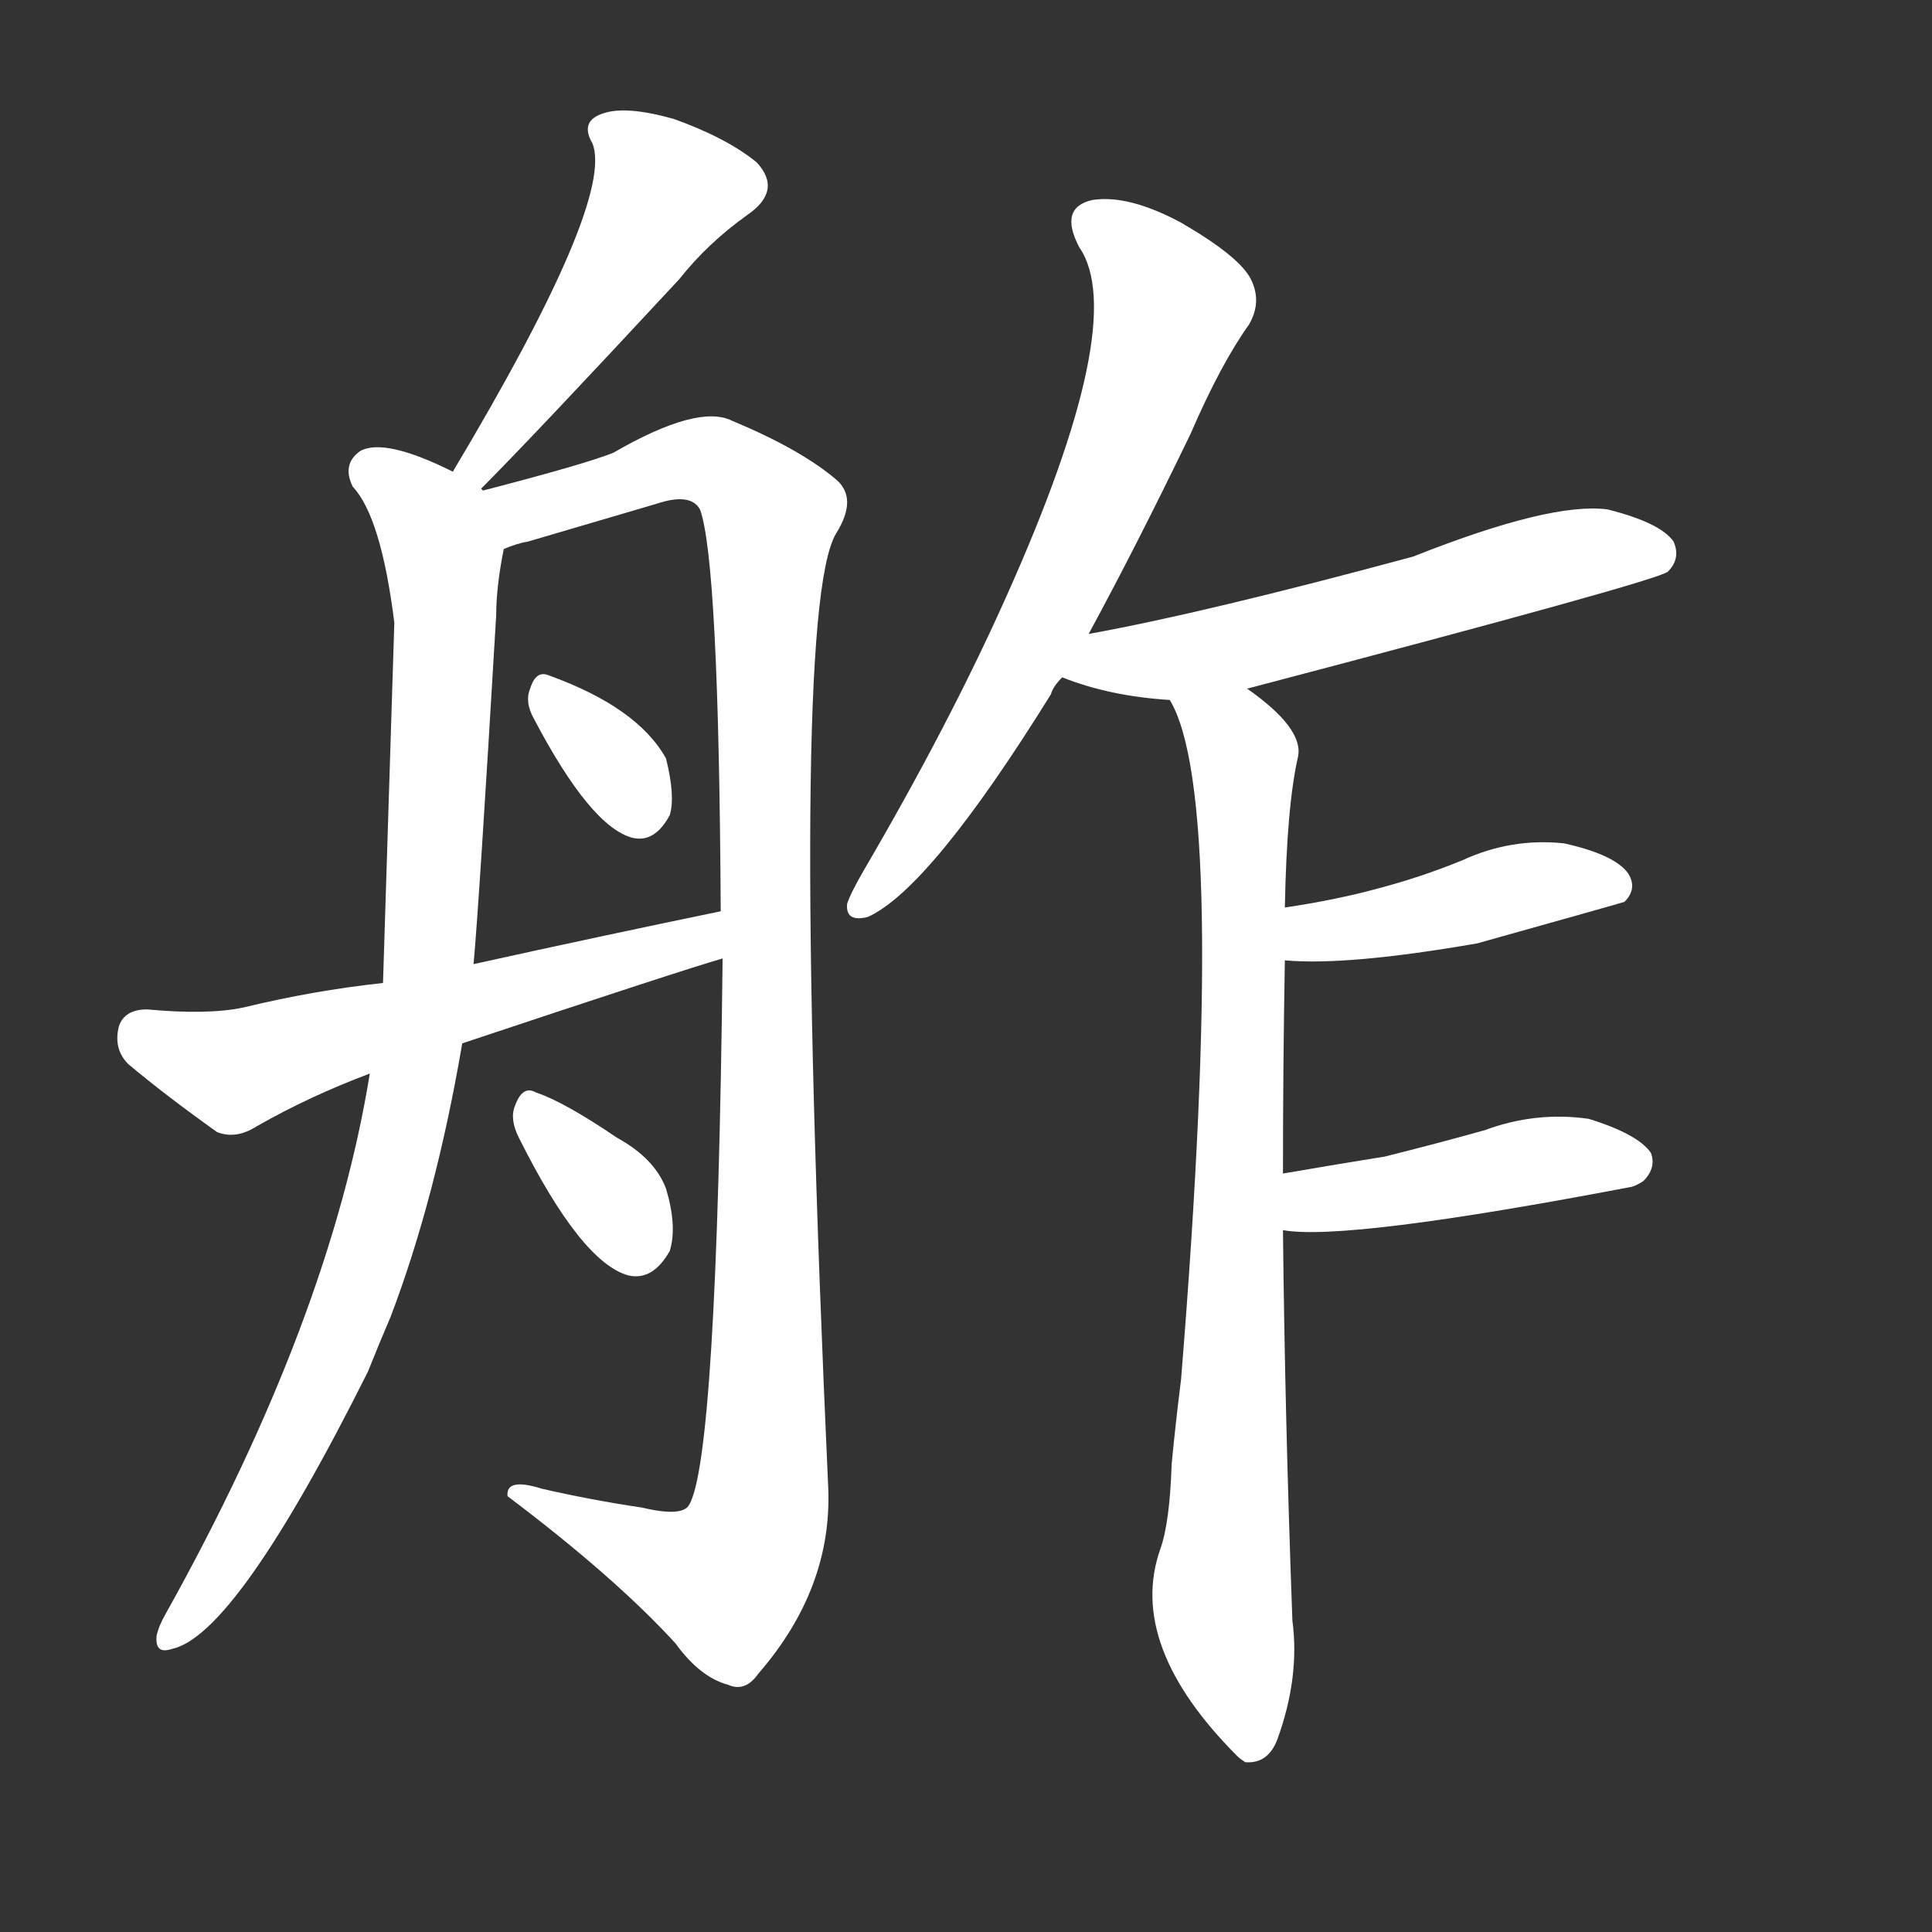 <svg version="1.1" viewBox="0 0 1024 1024" xmlns="http://www.w3.org/2000/svg">
  <rect x="0" y="0" width="1024" height="1024" fill="#333333" stroke="none"/>
  <g transform="scale(1, -1) translate(0, -900)">
    <style type="text/css">
        .stroke1 {fill: #FFFFFF;}
        .stroke2 {fill: #FFFFFF;}
        .stroke3 {fill: #FFFFFF;}
        .stroke4 {fill: #FFFFFF;}
        .stroke5 {fill: #FFFFFF;}
        .stroke6 {fill: #FFFFFF;}
        .stroke7 {fill: #FFFFFF;}
        .stroke8 {fill: #FFFFFF;}
        .stroke9 {fill: #FFFFFF;}
        .stroke10 {fill: #FFFFFF;}
        .stroke11 {fill: #FFFFFF;}
        .stroke12 {fill: #FFFFFF;}
        .stroke13 {fill: #FFFFFF;}
        .stroke14 {fill: #FFFFFF;}
        .stroke15 {fill: #FFFFFF;}
        .stroke16 {fill: #FFFFFF;}
        .stroke17 {fill: #FFFFFF;}
        .stroke18 {fill: #FFFFFF;}
        .stroke19 {fill: #FFFFFF;}
        .stroke20 {fill: #FFFFFF;}
        text {
            font-family: Helvetica;
            font-size: 50px;
            fill: #FFFFFF;}
            paint-order: stroke;
            stroke: #000000;
            stroke-width: 4px;
            stroke-linecap: butt;
            stroke-linejoin: miter;
            font-weight: 800;
        }
    </style>

    <path d="M 255 641 Q 282 668 360 752 Q 375 771 396 786 Q 415 799 401 814 Q 385 827 357 837 Q 332 844 320 840 Q 307 836 314 824 Q 326 794 240 650 C 225 624 234 620 255 641 Z" class="stroke1"/>
    <path d="M 256 640 L 255 641 C 254 644 254 644 240 650 Q 204 668 191 661 Q 181 654 187 642 Q 202 626 209 570 Q 206 476 203 379 L 196 331 Q 175 201 88 45 Q 84 38 83 33 Q 82 23 91 26 Q 125 33 195 173 Q 201 188 207 202 Q 231 265 245 347 L 251 389 Q 254 422 263 574 Q 263 589 267 609 C 270 631 270 631 256 640 Z" class="stroke2"/>
    <path d="M 383 392 Q 380 125 365 102 Q 361 96 340 101 Q 313 105 287 111 Q 268 117 269 107 Q 326 64 358 29 Q 371 11 386 7 Q 395 3 402 13 Q 441 58 439 111 Q 418 574 443 617 Q 455 636 443 646 Q 424 662 388 677 Q 370 686 325 660 Q 310 654 256 640 C 227 632 238 600 267 609 Q 274 612 280 613 Q 314 623 348 633 Q 366 639 371 630 Q 381 603 382 417 L 383 392 Z" class="stroke3"/>
    <path d="M 283 519 Q 313 462 335 456 Q 347 453 355 468 Q 358 478 353 498 Q 338 525 291 542 Q 284 545 281 535 Q 278 528 283 519 Z" class="stroke4"/>
    <path d="M 245 347 Q 362 386 383 392 C 412 401 411 423 382 417 Q 319 404 251 389 L 203 379 Q 166 375 129 366 Q 110 362 78 365 Q 66 365 63 356 Q 60 344 68 336 Q 87 320 115 300 Q 125 296 136 303 Q 164 319 196 331 L 245 347 Z" class="stroke5"/>
    <path d="M 275 297 Q 308 231 333 224 Q 346 221 355 237 Q 359 250 353 270 Q 347 286 327 297 Q 299 316 284 321 Q 277 325 273 314 Q 270 307 275 297 Z" class="stroke6"/>
    <path d="M 577 564 Q 602 610 631 670 Q 647 707 662 728 Q 669 740 663 752 Q 657 764 626 782 Q 598 797 579 794 Q 561 790 572 769 Q 599 730 533 583 Q 503 516 458 439 Q 451 427 449 421 Q 448 411 460 414 Q 493 429 557 532 Q 558 536 563 541 L 577 564 Z" class="stroke7"/>
    <path d="M 661 535 Q 878 592 884 597 Q 891 604 887 613 Q 880 623 852 630 Q 822 634 749 605 Q 638 575 577 564 C 548 558 535 551 563 541 Q 588 531 620 529 L 661 535 Z" class="stroke8"/>
    <path d="M 680 278 Q 680 335 681 391 L 681 419 Q 682 473 688 499 Q 691 514 661 535 C 637 554 609 557 620 529 Q 651 478 626 169 Q 623 145 621 124 Q 620 93 615 79 Q 597 28 656 -31 Q 657 -32 660 -34 Q 672 -35 677 -22 Q 689 11 685 41 Q 681 150 680 248 L 680 278 Z" class="stroke9"/>
    <path d="M 681 391 Q 714 388 783 400 Q 858 421 861 422 Q 868 429 863 437 Q 856 447 829 453 Q 801 456 775 444 Q 753 435 730 429 Q 708 423 681 419 C 651 414 651 393 681 391 Z" class="stroke10"/>
    <path d="M 680 248 Q 713 242 865 271 Q 868 272 871 274 Q 878 281 875 289 Q 868 299 842 307 Q 814 311 787 301 Q 762 294 734 287 Q 709 283 680 278 C 650 273 650 251 680 248 Z" class="stroke11"/>
</g></svg>